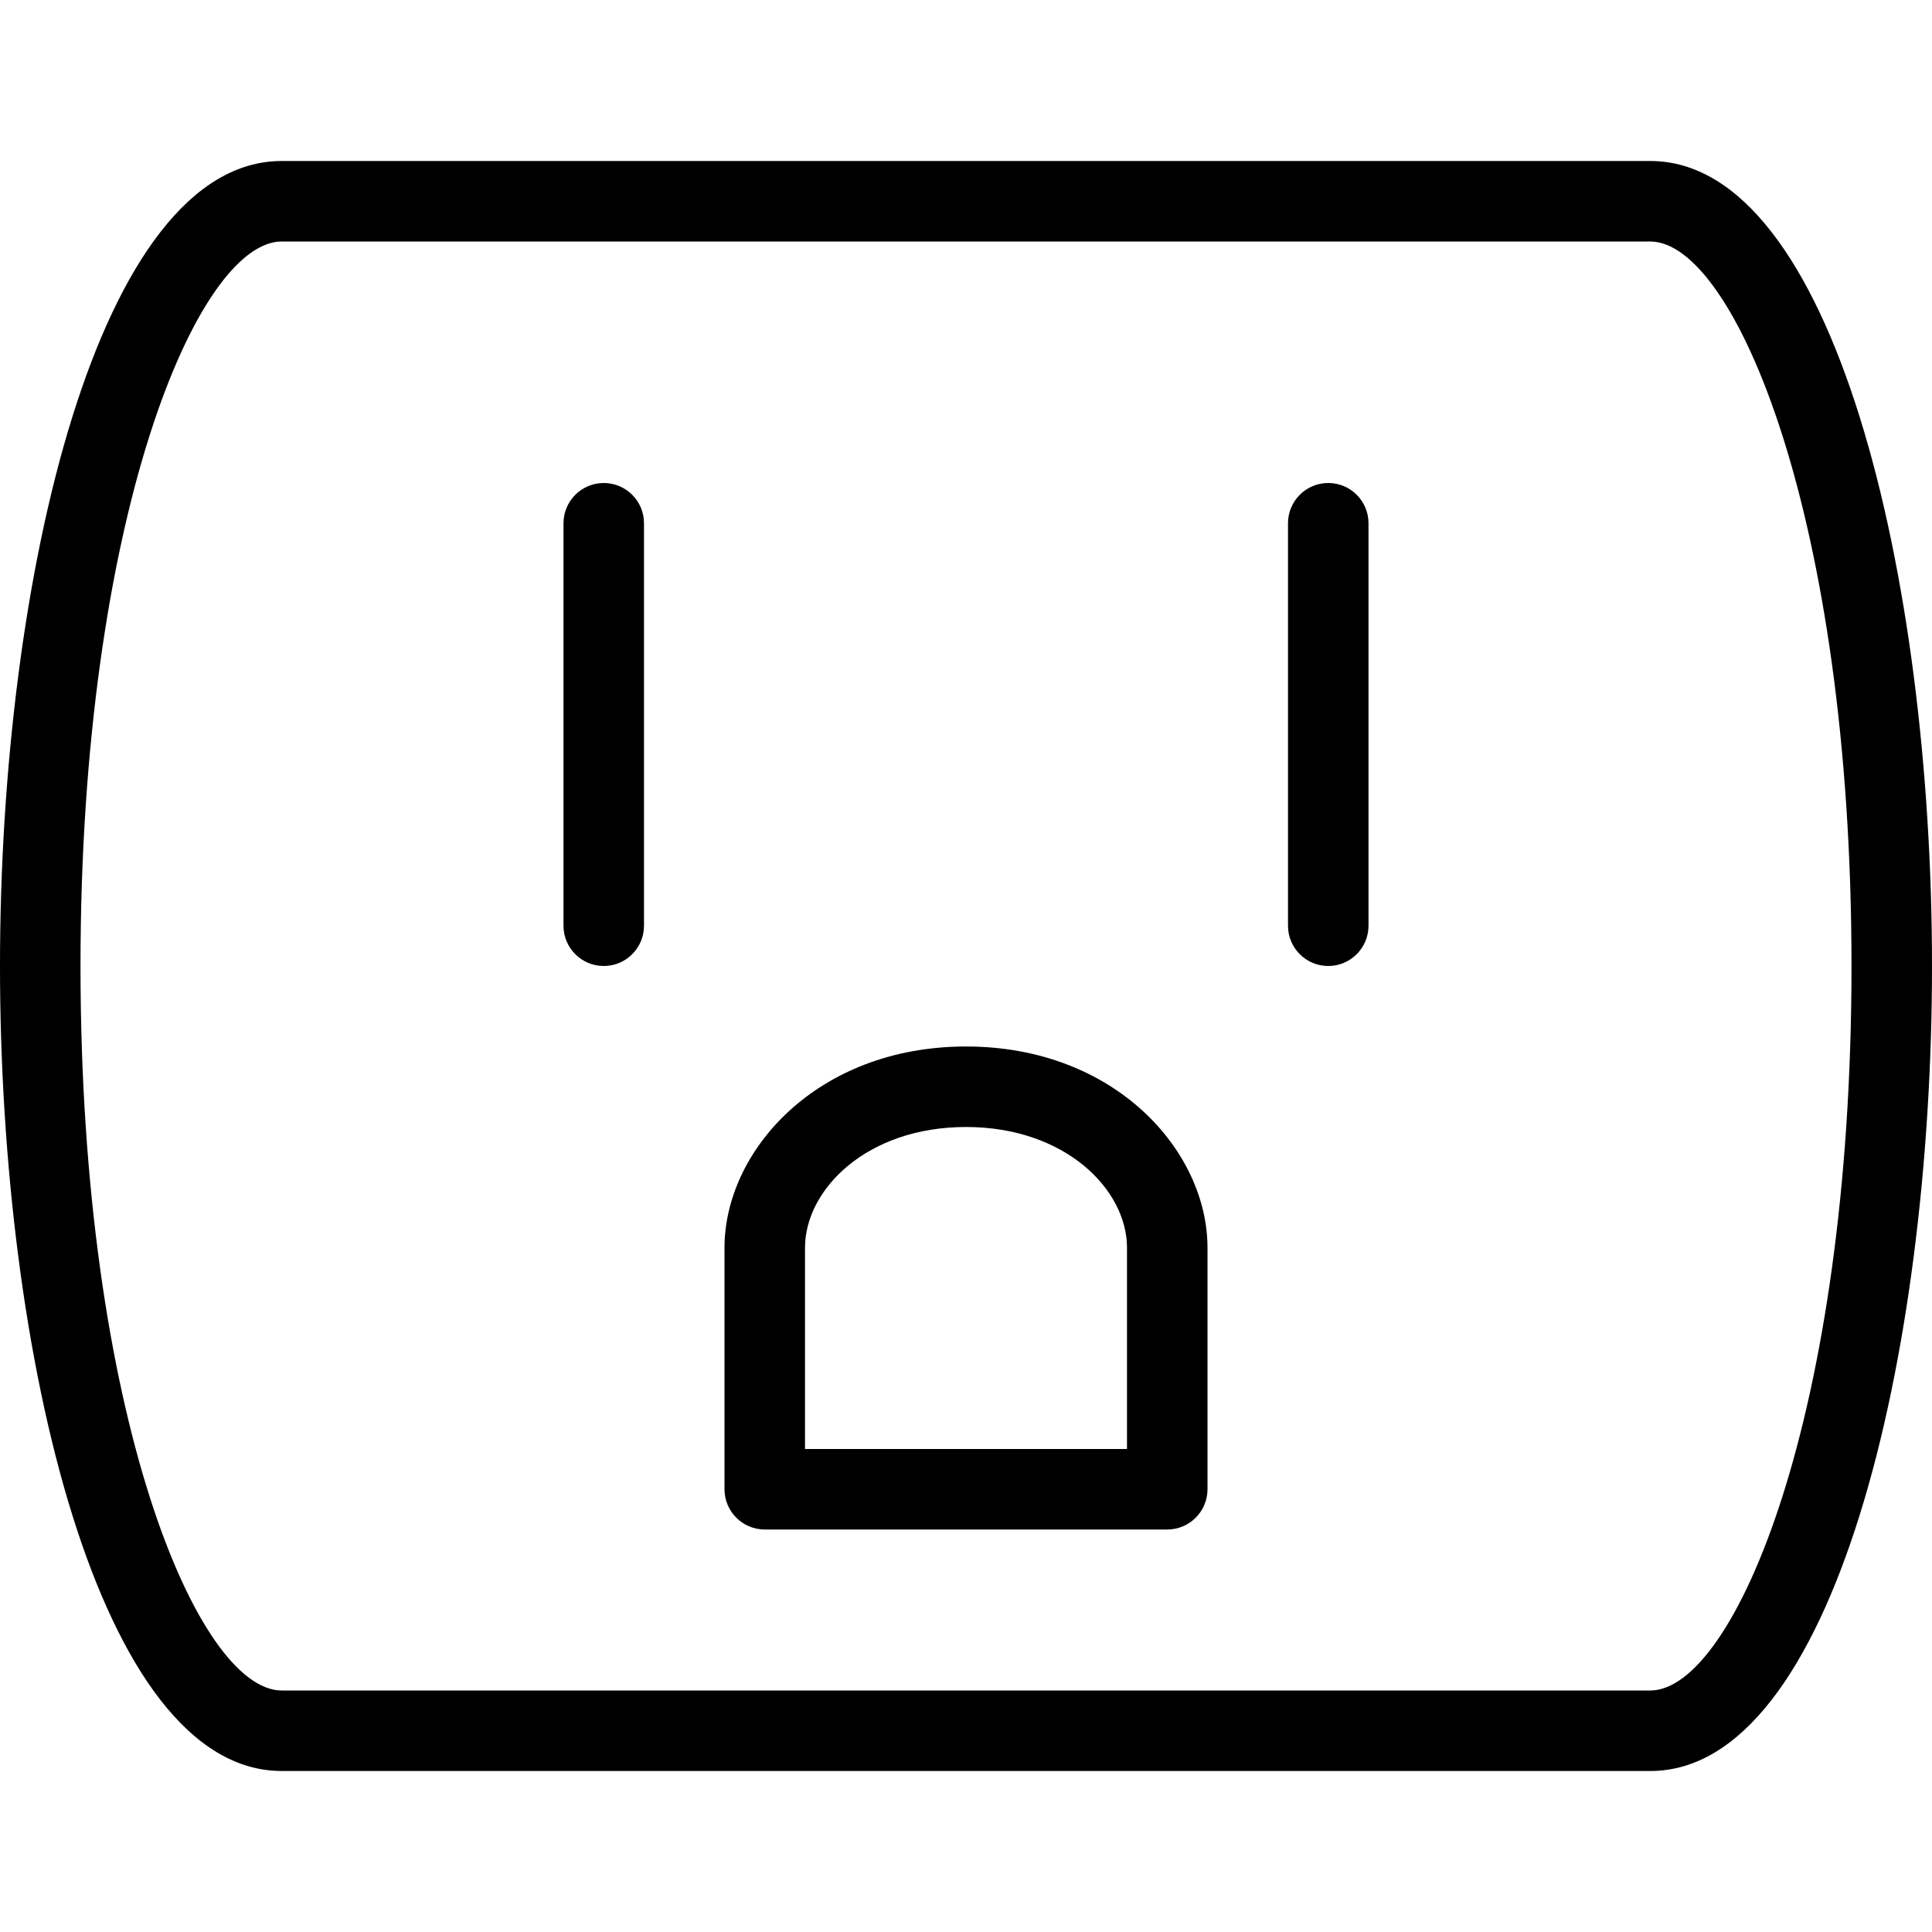 <svg width="24" height="24" viewBox="0 0 24 24" fill="none" xmlns="http://www.w3.org/2000/svg">
<path d="M7 6.5C7 6.224 7.224 6 7.5 6C7.776 6 8 6.224 8 6.5V11.5C8 11.776 7.776 12 7.5 12C7.224 12 7 11.776 7 11.5V6.5Z" fill="black"/>
<path fill-rule="evenodd" clip-rule="evenodd" d="M9 15.5C9 14.298 10.147 13 12 13C13.853 13 15 14.298 15 15.5V18.5C15 18.776 14.776 19 14.5 19H9.5C9.224 19 9 18.776 9 18.5V15.5ZM10 15.5V18H14V15.5C14 14.778 13.235 14 12 14C10.765 14 10 14.778 10 15.5Z" fill="black"/>
<path d="M16.5 6C16.224 6 16 6.224 16 6.5V11.5C16 11.776 16.224 12 16.5 12C16.776 12 17 11.776 17 11.5V6.5C17 6.224 16.776 6 16.5 6Z" fill="black"/>
<path fill-rule="evenodd" clip-rule="evenodd" d="M3.5 2H20.5C22.773 2 24 7.152 24 12C24 16.848 22.773 22 20.5 22H3.5C1.227 22 0 16.848 0 12C0 7.152 1.227 2 3.5 2ZM1 12C1 17.576 2.456 21 3.5 21H20.5C21.544 21 23 17.576 23 12C23 6.424 21.544 3 20.5 3H3.5C2.456 3 1 6.424 1 12Z" fill="black"/>
</svg>

